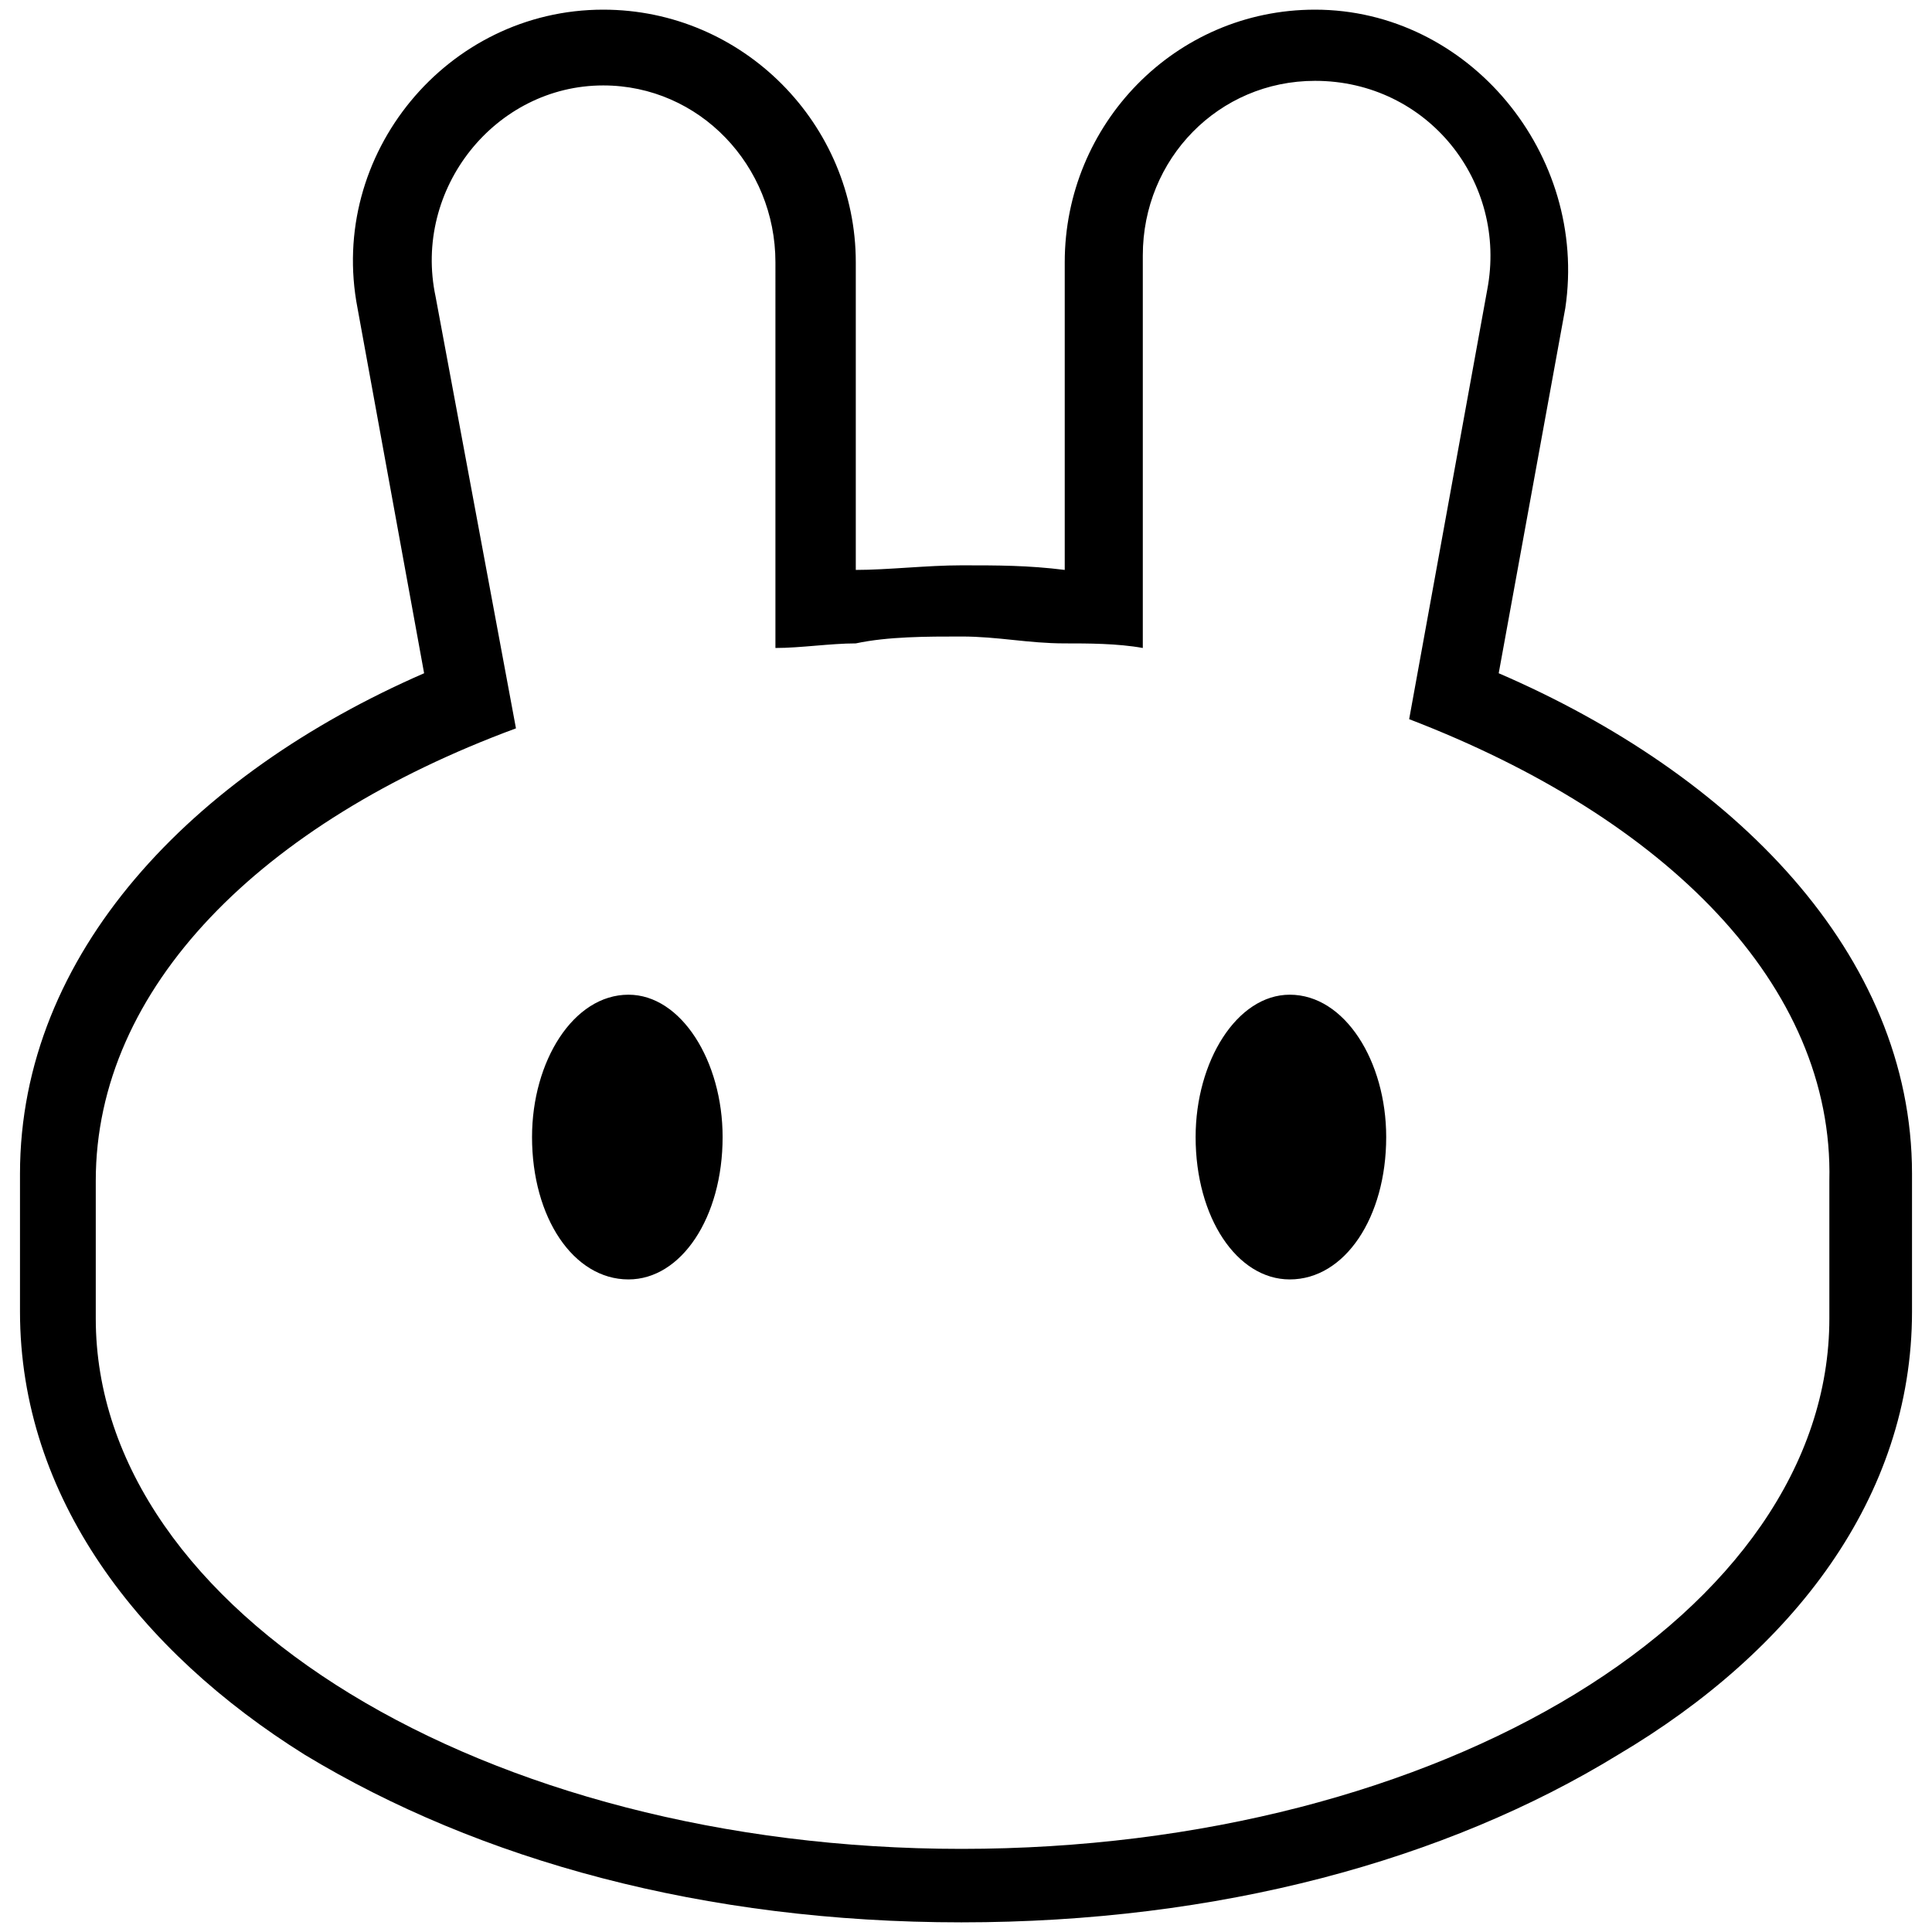 <svg xmlns="http://www.w3.org/2000/svg" width="1000" height="1000">
  <path d="m219.52 348.47-34.465-188.968C169.605 79.874 231.405 5 312.222 5c72.497 0 130.733 59.424 130.733 130.733v159.256c16.639 0 36.843-2.377 54.67-2.377 19.016 0 34.466 0 53.482 2.377V135.733C551.107 64.424 608.154 5 680.65 5c79.628 0 141.43 74.874 129.544 154.502L775.73 348.471c121.225 52.293 213.927 144.994 213.927 259.088v71.31c0 96.266-61.801 175.894-152.126 229.376-89.136 54.67-206.795 86.759-339.905 86.759-133.11 0-249.58-32.089-339.905-86.76-85.57-53.48-147.372-133.109-147.372-229.376V607.56c0-114.094 89.136-206.795 209.173-259.088zM49.569 682.435c0 152.125 202.042 274.539 448.057 274.539 248.392 0 449.246-122.414 449.246-274.54v-71.308c2.377-101.021-84.383-187.78-217.492-238.885l40.408-222.245c10.696-55.859-30.9-108.152-89.136-108.152-49.916 0-89.136 40.408-89.136 90.324v203.23c-13.073-2.377-28.524-2.377-40.408-2.377-19.016 0-34.466-3.565-53.482-3.565-17.827 0-38.031 0-54.67 3.565-13.073 0-28.524 2.377-41.597 2.377V135.733c0-49.916-39.22-91.513-89.136-91.513-55.858 0-98.644 53.481-86.759 109.34l41.597 223.434C135.139 425.722 49.568 511.292 49.568 611.124zm225.811-93.89c0-39.22 21.393-73.686 49.916-73.686 27.336 0 48.728 34.466 48.728 73.686 0 41.596-21.392 73.685-48.728 73.685-28.523 0-49.916-32.089-49.916-73.685zm343.471 0c0-39.22 21.393-73.686 48.728-73.686 28.523 0 49.916 34.466 49.916 73.686 0 41.596-21.393 73.685-49.916 73.685-27.335 0-48.728-32.089-48.728-73.685z" style="fill:#000;fill-opacity:1;fill-rule:nonzero;stroke:none;"/>
</svg>
